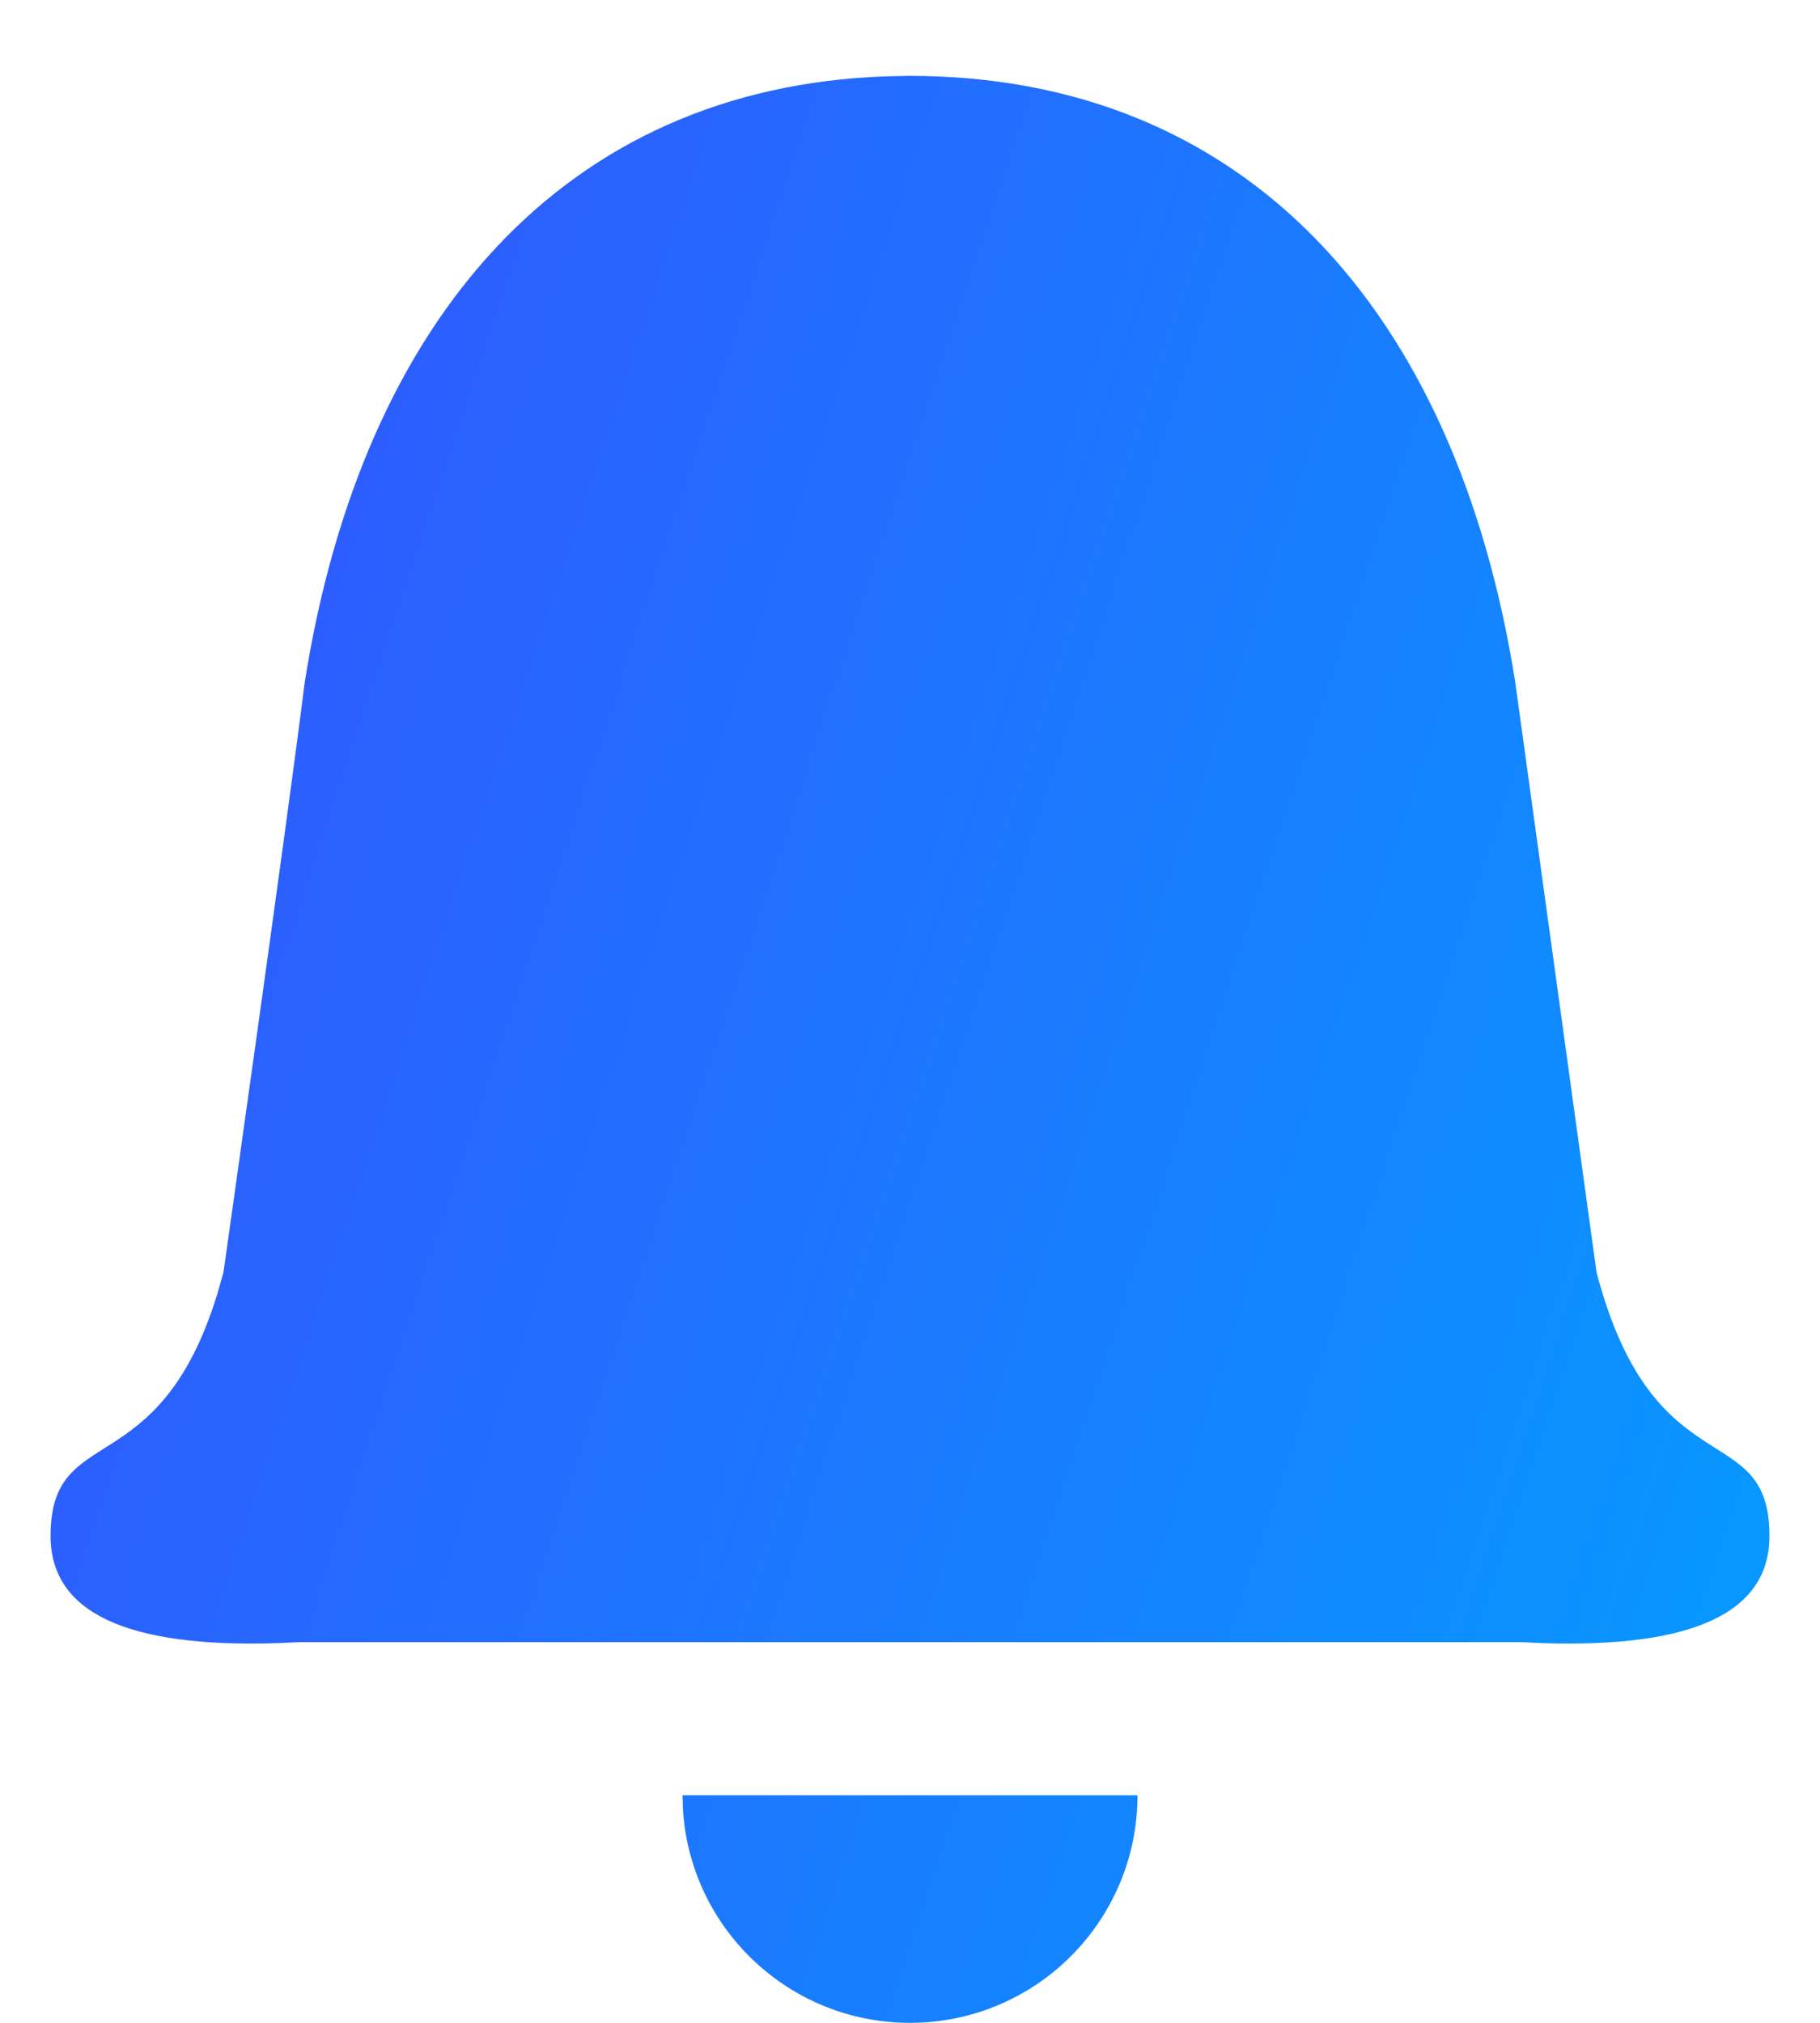 <svg width="18" height="20" viewBox="0 0 18 20" fill="none" xmlns="http://www.w3.org/2000/svg">
<path fill-rule="evenodd" clip-rule="evenodd" d="M11.25 17.75C11.25 18.993 10.243 20 9 20C7.807 20 6.831 19.072 6.755 17.898L6.75 17.75H11.25ZM8.992 0.75C12.302 0.75 14.403 3.05 14.986 6.745L15.79 12.58C16.357 14.739 17.5 14.002 17.5 15.186C17.5 15.94 16.753 16.293 15.26 16.246L15.042 16.236H2.958L2.74 16.246C1.247 16.293 0.5 15.94 0.5 15.186C0.5 14.044 1.563 14.689 2.147 12.801L2.21 12.58C2.21 12.58 2.834 8.183 3.014 6.745C3.582 3.145 5.591 0.869 8.756 0.755L8.992 0.75Z" fill="url(#paint0_linear_178_1624)"/>
<defs>
<linearGradient id="paint0_linear_178_1624" x1="-0.759" y1="1.285" x2="23.142" y2="9.2" gradientUnits="userSpaceOnUse">
<stop stop-color="#384CFF"/>
<stop offset="1" stop-color="#00A3FF"/>
</linearGradient>
</defs>
</svg>

